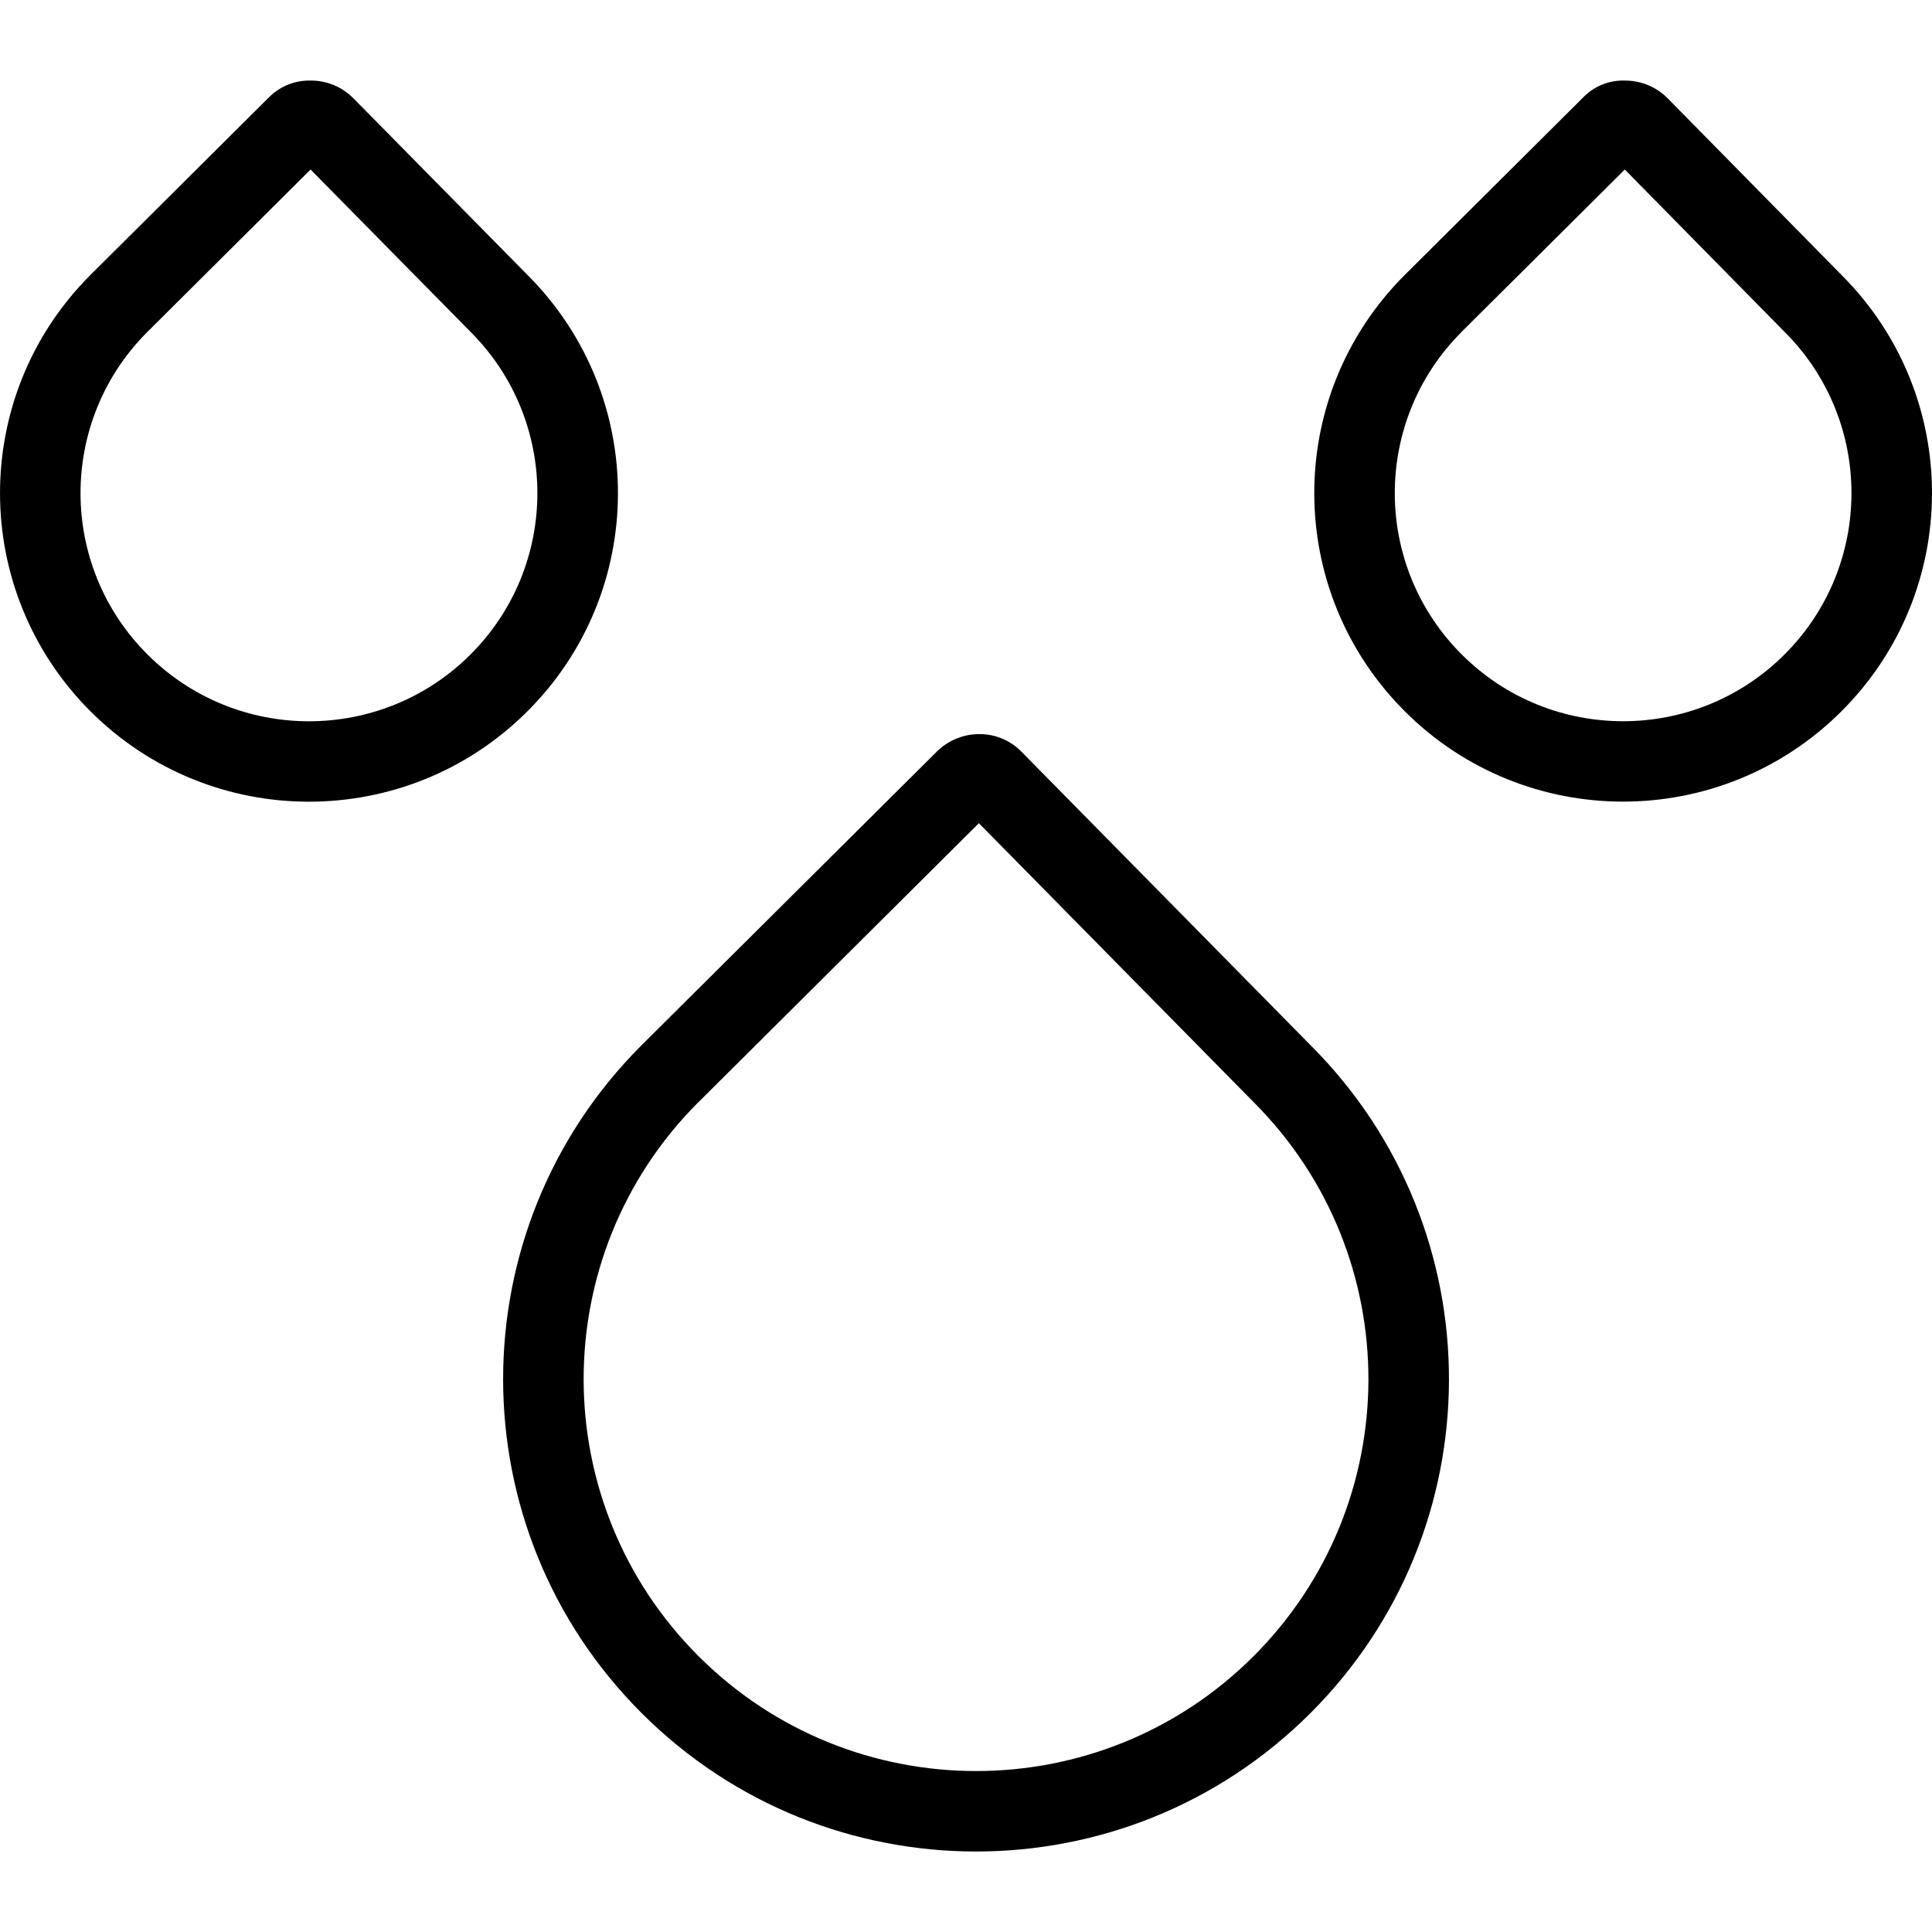 <svg width="24" height="24" viewBox="0 0 24 24" fill="none" xmlns="http://www.w3.org/2000/svg">
<path fill-rule="evenodd" clip-rule="evenodd" d="M22.175 4.129L22.171 4.125L20.184 2.106L18.153 4.126L18.152 4.128C17.049 5.235 17.052 7.025 18.158 8.13C19.264 9.235 21.058 9.236 22.166 8.132C23.274 7.028 23.278 5.236 22.175 4.129ZM19.662 1.215L17.445 3.421C15.951 4.919 15.954 7.341 17.451 8.836C18.947 10.331 21.373 10.332 22.872 8.839C24.371 7.346 24.377 4.923 22.884 3.424L20.716 1.221C20.577 1.08 20.387 1.001 20.189 1.001C19.991 0.993 19.798 1.071 19.662 1.215ZM15.578 13.696L12.16 10.226L8.671 13.697L8.669 13.698C6.773 15.601 6.778 18.679 8.68 20.576C10.582 22.474 13.664 22.476 15.567 20.579C17.471 18.681 17.477 15.604 15.581 13.699L15.578 13.696ZM7.962 12.992L11.64 9.334C11.781 9.196 11.97 9.119 12.167 9.119C12.364 9.119 12.554 9.198 12.691 9.34L16.291 12.995C18.576 15.29 18.568 19 16.274 21.286C13.98 23.573 10.265 23.571 7.973 21.283C5.68 18.996 5.675 15.285 7.962 12.992ZM5.848 4.125L3.858 2.106L1.826 4.128C0.723 5.235 0.725 7.026 1.833 8.131C2.939 9.235 4.733 9.237 5.842 8.133C6.95 7.029 6.954 5.237 5.851 4.128L5.848 4.125ZM3.335 1.215L1.118 3.421C-0.375 4.919 -0.372 7.342 1.125 8.837C2.622 10.332 5.049 10.333 6.548 8.84C8.048 7.347 8.053 4.924 6.561 3.424L4.39 1.221C4.252 1.081 4.063 1.001 3.866 1.001C3.667 0.994 3.473 1.072 3.335 1.215Z" fill="black"/>
</svg>
